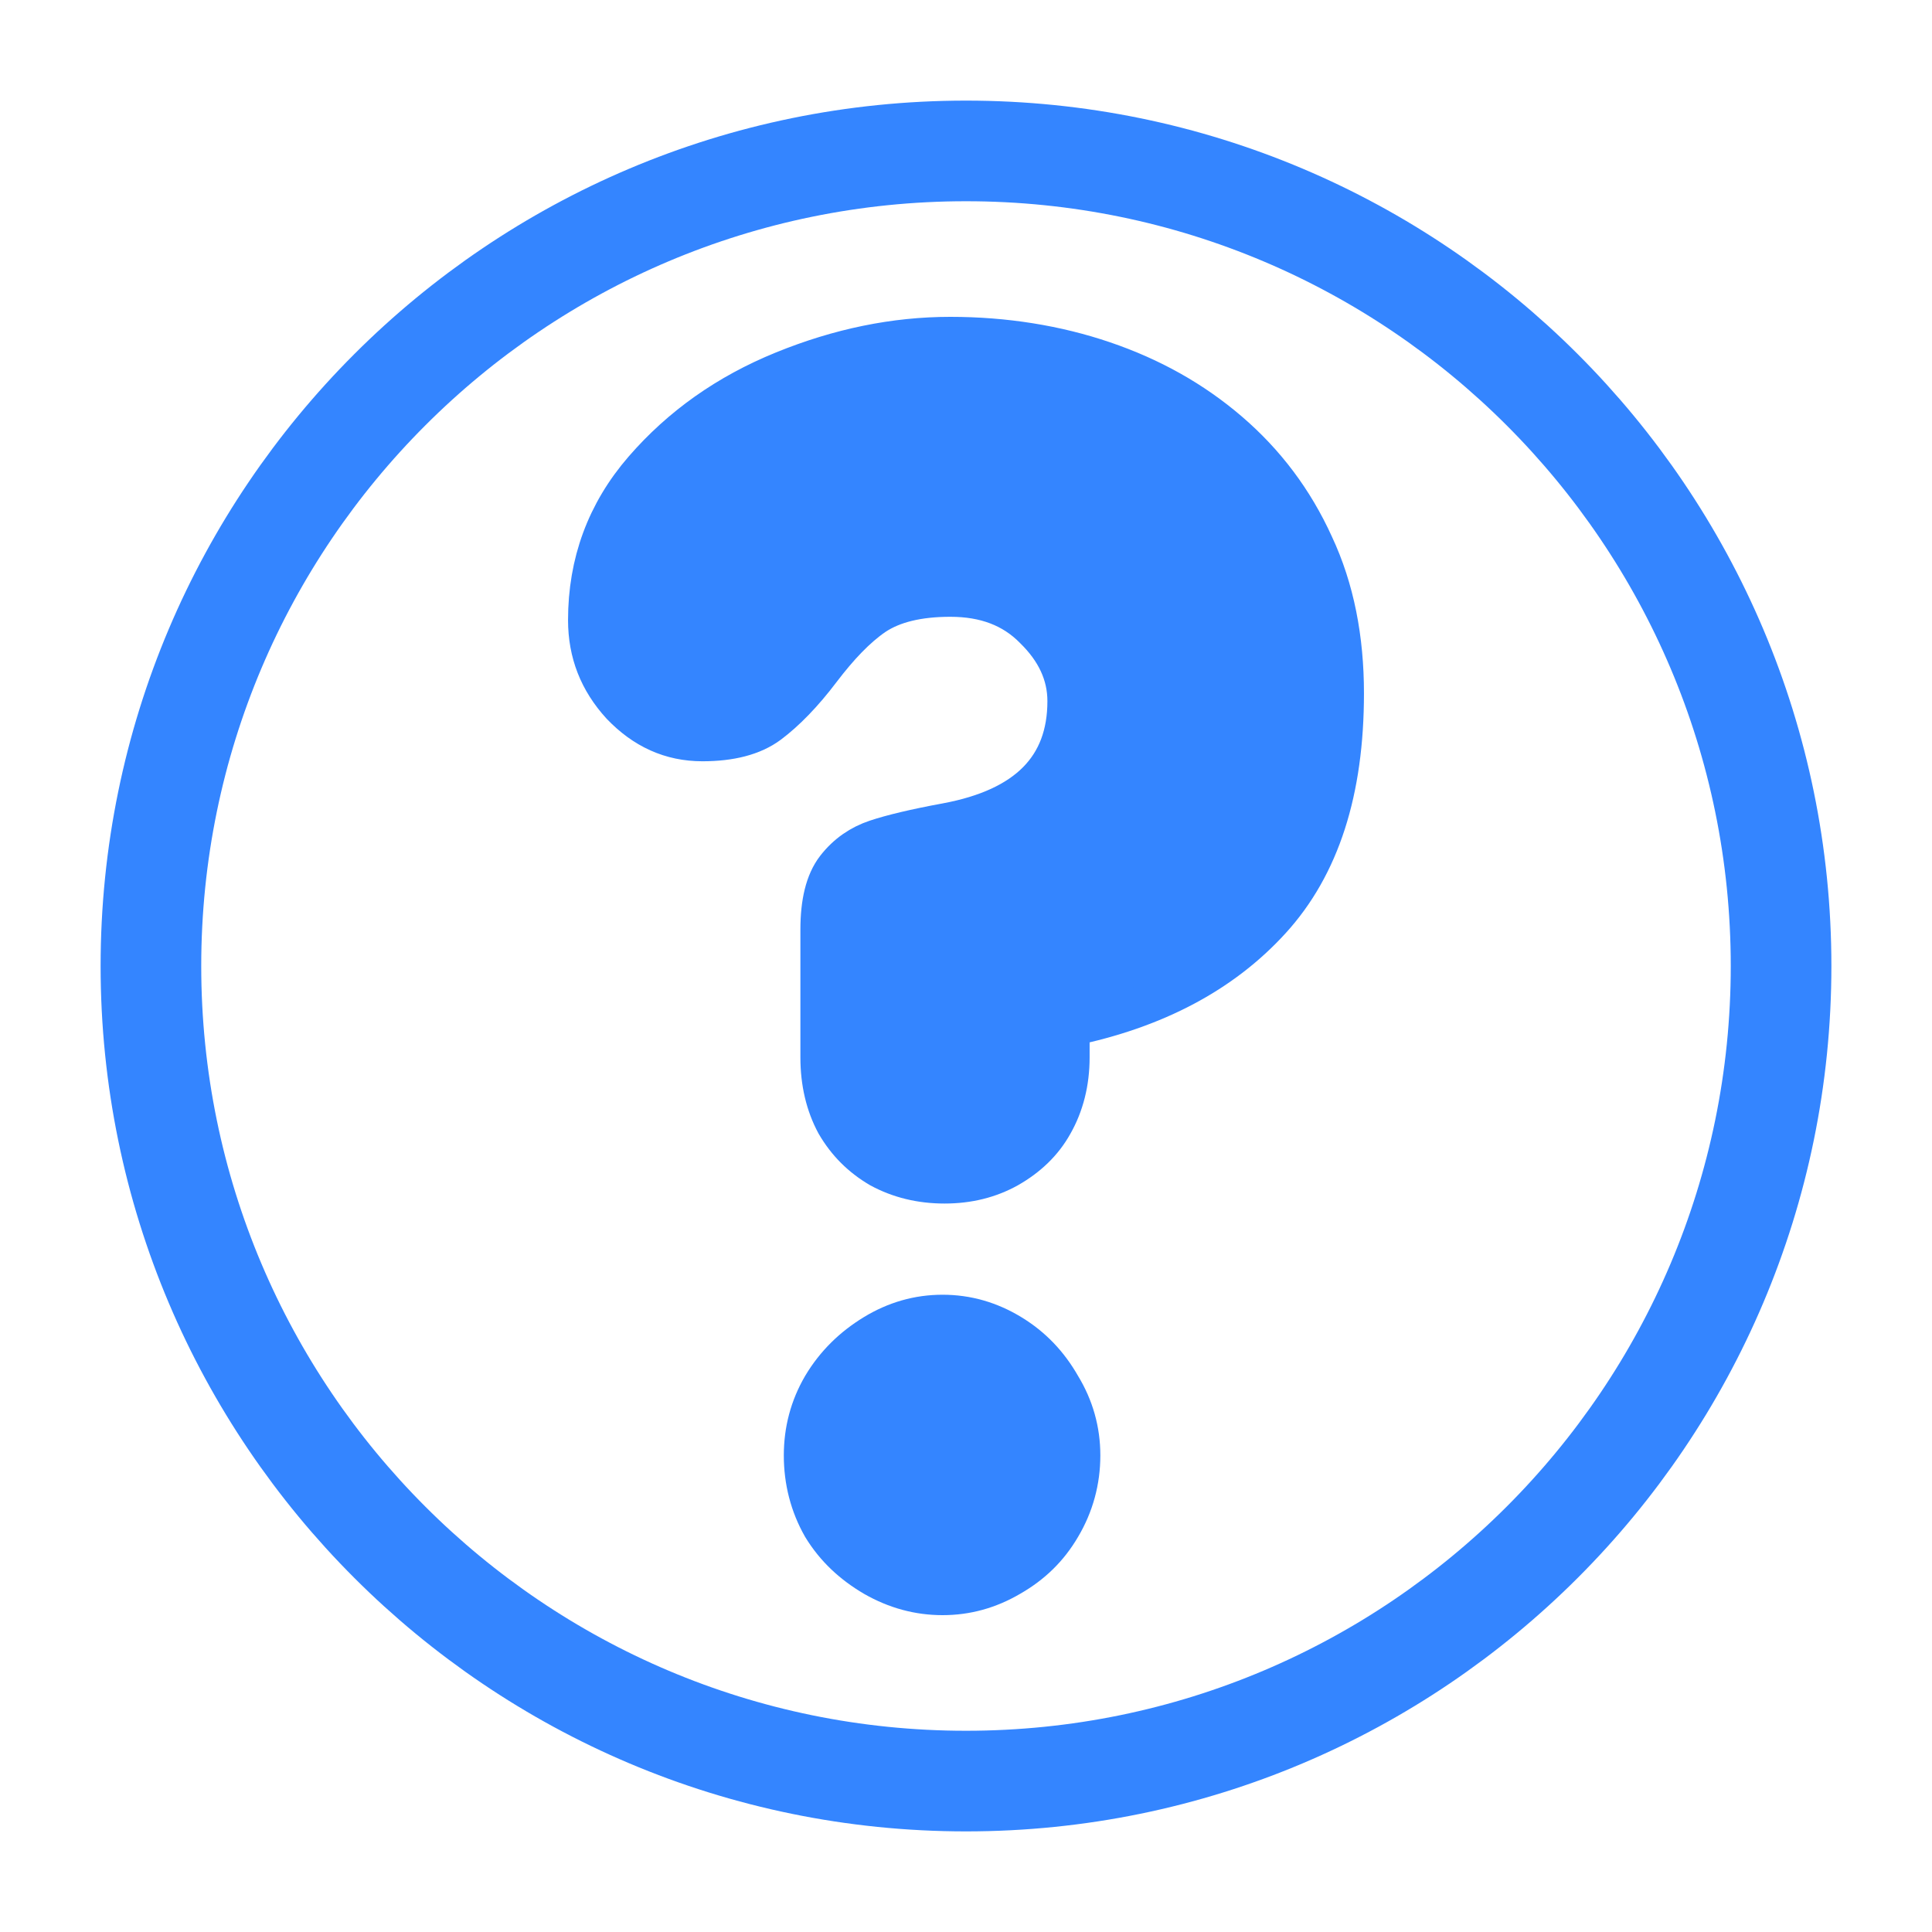<?xml version="1.0" encoding="UTF-8" standalone="no"?>
<svg
    xmlns:inkscape="http://www.inkscape.org/namespaces/inkscape"
    xmlns:rdf="http://www.w3.org/1999/02/22-rdf-syntax-ns#"
    xmlns="http://www.w3.org/2000/svg"
    xmlns:xlink="http://www.w3.org/1999/xlink"
    xmlns:ns1="http://sozi.baierouge.fr"
    xmlns:cc="http://web.resource.org/cc/"
    xmlns:sodipodi="http://sodipodi.sourceforge.net/DTD/sodipodi-0.dtd"
    xmlns:dc="http://purl.org/dc/elements/1.1/"
    id="svg1"
    sodipodi:docname="help.svg"
    viewBox="0 0 60 60"
    sodipodi:version="0.32"
    _SVGFile__filename="oldscale/apps/gnome_question.svg"
    version="1.0"
    y="0"
    x="0"
    inkscape:version="0.40"
    sodipodi:docbase="/home/danny/work/flat/SVG/mono/scalable/actions"
  >
  <sodipodi:namedview
      id="base"
      bordercolor="#666666"
      inkscape:pageshadow="2"
      inkscape:window-y="0"
      pagecolor="none"
      inkscape:window-height="699"
      inkscape:zoom="10.803476"
      inkscape:window-x="0"
      borderopacity="1.0"
      inkscape:current-layer="svg1"
      inkscape:cx="43.958948"
      inkscape:cy="22.168830"
      inkscape:window-width="1024"
      inkscape:pageopacity="0.0"
  />
  <path
      id="path1087"
      sodipodi:nodetypes="ccccc"
      style="stroke-linejoin:round;stroke:none;stroke-linecap:round;stroke-width:8.125;fill:none"
      d="m30 4.687c-13.97 0-25.313 11.343-25.313 25.313 0 13.97 11.343 25.313 25.313 25.313s25.313-11.343 25.313-25.313-11.343-25.313-25.313-25.313z"
  />
  <path
      id="path839"
      sodipodi:nodetypes="ccccc"
      style="fill-rule:evenodd;stroke:#3485FF;stroke-width:3.125;fill:none"
      d="m30 4.687c-13.97 0-25.313 11.343-25.313 25.313 0 13.97 11.343 25.313 25.313 25.313s25.313-11.343 25.313-25.313-11.343-25.313-25.313-25.313z"
  />
  <path
      id="path1710"
      sodipodi:nodetypes="ccccccccccccccccccccccccccccccccccccccccccc"
      style="stroke-linejoin:round;fill-rule:evenodd;stroke:#3485FF;stroke-width:1.25;fill:#3485FF"
      d="m29.515 10.465c1.69 0 3.295 0.259 4.76 0.758s2.754 1.217 3.881 2.183c1.126 0.965 2.01 2.133 2.638 3.517 0.643 1.368 0.94 2.918 0.94 4.608 0 3.026-0.745 5.361-2.274 7.034-1.513 1.658-3.591 2.758-6.246 3.305v0.97c0 0.773-0.178 1.467-0.516 2.062-0.321 0.579-0.799 1.026-1.394 1.364-0.58 0.322-1.231 0.486-1.971 0.486s-1.406-0.164-2.001-0.486c-0.579-0.338-1.026-0.785-1.364-1.364-0.322-0.595-0.486-1.289-0.486-2.062v-3.971c0-0.821 0.148-1.476 0.486-1.911 0.338-0.434 0.76-0.718 1.243-0.879 0.482-0.161 1.217-0.338 2.183-0.515 2.51-0.467 3.759-1.73 3.759-3.79 0-0.837-0.355-1.584-1.031-2.244-0.66-0.676-1.529-1-2.607-1-0.998 0-1.786 0.19-2.365 0.576-0.563 0.386-1.104 0.957-1.668 1.698-0.547 0.724-1.091 1.281-1.606 1.667-0.499 0.37-1.193 0.546-2.062 0.546-0.982 0-1.809-0.382-2.517-1.122-0.692-0.756-1.031-1.624-1.031-2.638 0-1.77 0.57-3.333 1.729-4.669 1.158-1.336 2.597-2.354 4.335-3.062s3.463-1.061 5.185-1.061zm-0.243 30.369c0.757 0 1.463 0.204 2.123 0.606s1.16 0.931 1.546 1.607c0.402 0.66 0.606 1.38 0.606 2.153 0 0.788-0.204 1.537-0.606 2.213-0.386 0.66-0.901 1.16-1.577 1.546-0.66 0.386-1.351 0.576-2.092 0.576-0.74 0-1.446-0.19-2.122-0.576-0.66-0.386-1.205-0.886-1.607-1.546-0.386-0.676-0.576-1.425-0.576-2.213 0-0.773 0.19-1.493 0.576-2.153 0.402-0.676 0.947-1.205 1.607-1.607s1.366-0.606 2.122-0.606z"
  />
</svg
>
